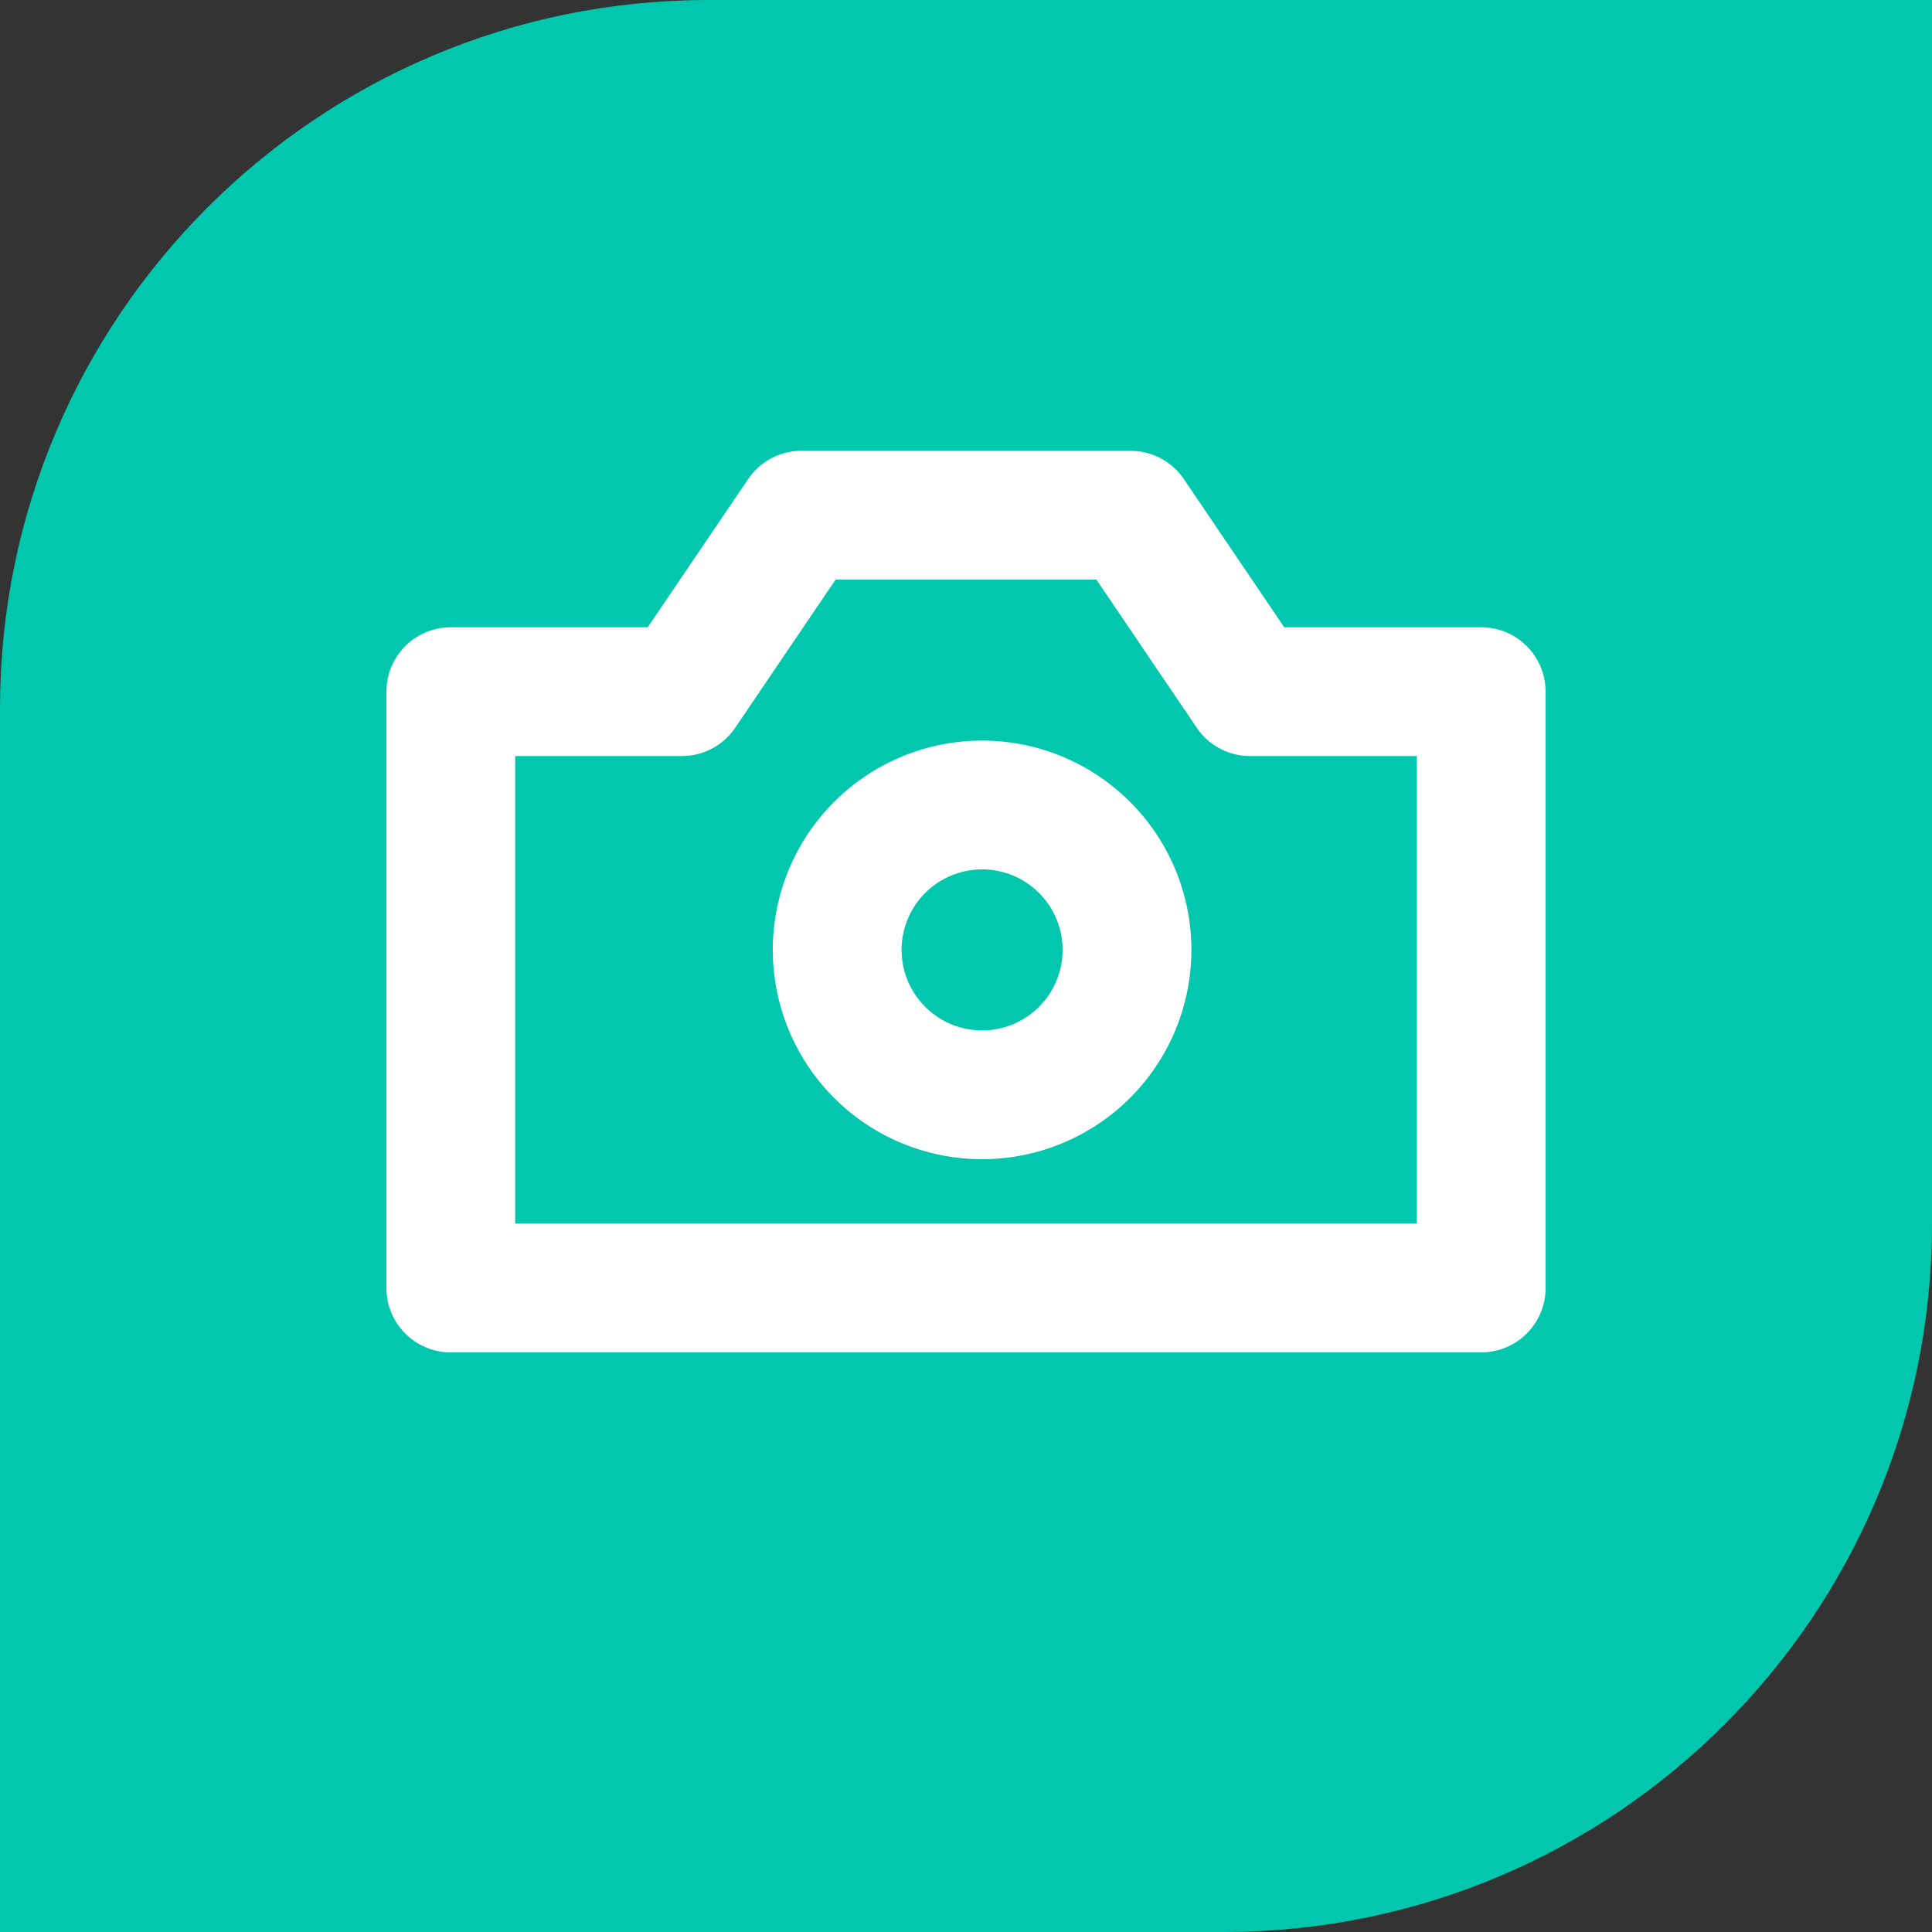 <svg xmlns="http://www.w3.org/2000/svg" width="30" height="30"><rect width="100%" height="100%" fill="#333333" stroke="none"/><g fill="none" fill-rule="evenodd"><path fill="#00C7AE" d="M19 30H0V11C0 4.925 4.925 0 11 0h19v19c0 6.075-4.925 11-11 11z"/><path d="M5 25h20V5H5z"/><path stroke="#FFF" stroke-linecap="round" stroke-linejoin="round" stroke-width="2" d="M19.411 10.74L17.555 8h-5.11l-1.857 2.74H7V20h16v-9.26z"/><path stroke="#FFF" stroke-linecap="round" stroke-linejoin="round" stroke-width="2" d="M17.5 14.75a2.25 2.25 0 11-4.5 0 2.25 2.25 0 014.5 0z"/></g></svg>